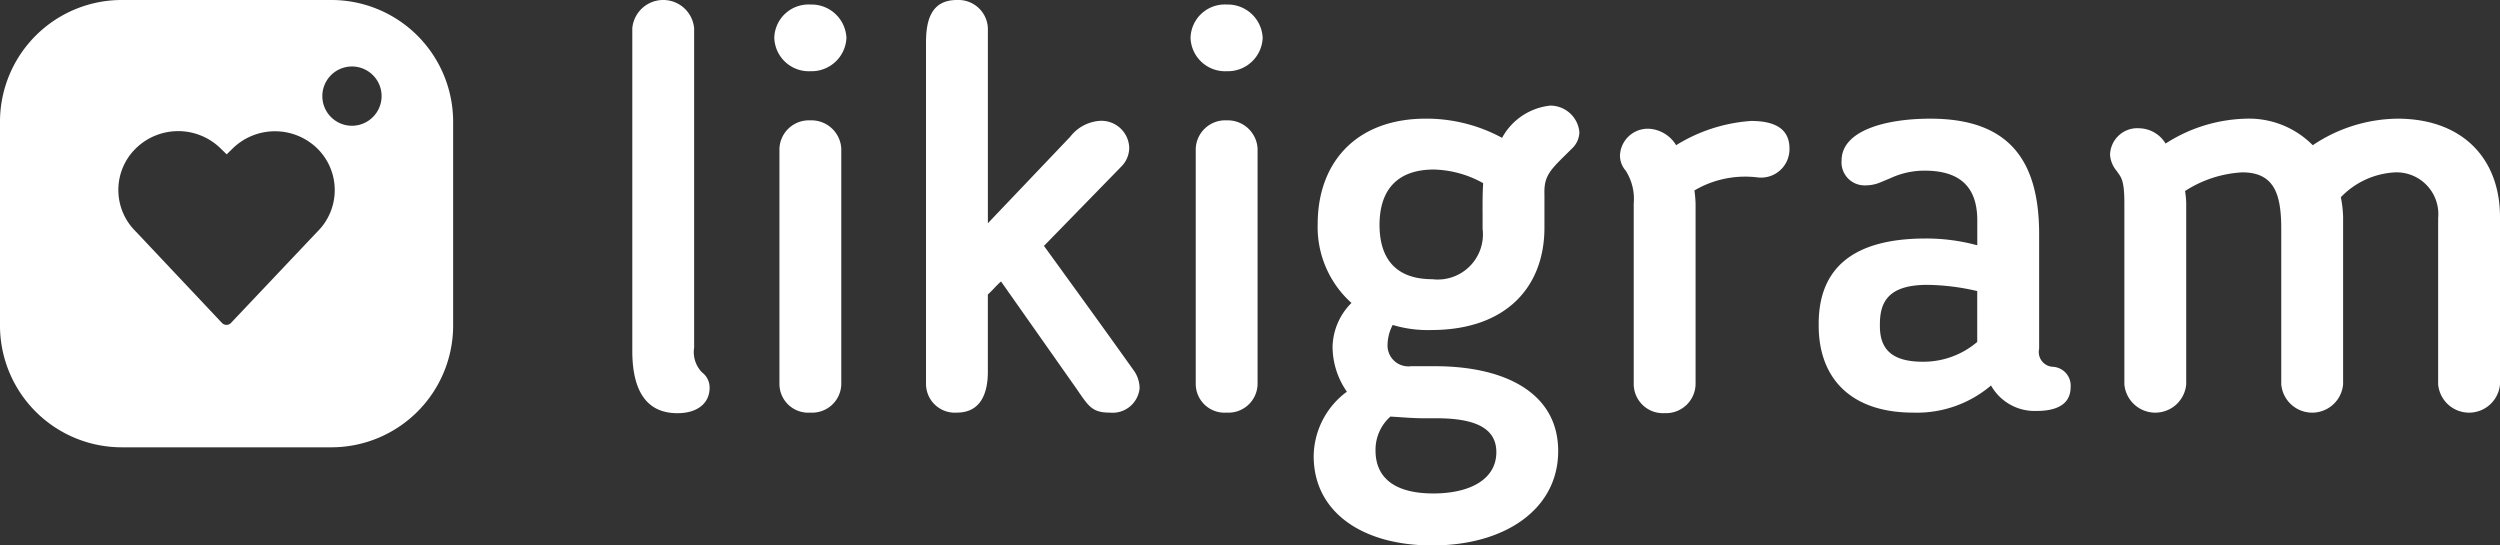 <svg xmlns="http://www.w3.org/2000/svg" width="165" height="36" viewBox="0 0 165 36">
  <rect x="0" y="0" width="165" height="36" fill="#333333" stroke="none"/>
<defs>
    <style>
      .cls-1 {
        fill: #fff;
        fill-rule: evenodd;
      }
    </style>
  </defs>
  <path id="logo" class="cls-1" d="M173.717,58.27c1.285,0,2.117-.634,2.117-1.679a1.246,1.246,0,0,0-.492-1.007,1.912,1.912,0,0,1-.529-1.642V32.862a2.049,2.049,0,0,0-4.081,0v21.3C170.732,57.785,172.508,58.27,173.717,58.27ZM184.865,33.5a2.306,2.306,0,0,0-2.381-2.2,2.258,2.258,0,0,0-2.381,2.2,2.281,2.281,0,0,0,2.381,2.2A2.305,2.305,0,0,0,184.865,33.5Zm-0.34,22.871V40.809a1.971,1.971,0,0,0-2.041-1.865,1.946,1.946,0,0,0-2.041,1.865V56.367a1.9,1.9,0,0,0,2.041,1.865A1.923,1.923,0,0,0,184.525,56.367ZM194.2,32.862A1.945,1.945,0,0,0,192.158,31c-1.7,0-2.041,1.343-2.041,2.8V56.367a1.9,1.9,0,0,0,2.041,1.865c1.587,0,2.04-1.306,2.04-2.686V50.435c0.3-.261.567-0.6,0.87-0.858l4.988,7.089c0.794,1.156,1.021,1.567,2.192,1.567a1.791,1.791,0,0,0,1.965-1.6,2.042,2.042,0,0,0-.34-1.12c-1.965-2.761-3.968-5.522-5.971-8.283L203,42a1.766,1.766,0,0,0,.529-1.269,1.837,1.837,0,0,0-1.965-1.753,2.692,2.692,0,0,0-1.927,1.045L194.2,45.734V32.862ZM212.337,33.5a2.306,2.306,0,0,0-2.381-2.2,2.258,2.258,0,0,0-2.38,2.2,2.281,2.281,0,0,0,2.38,2.2A2.3,2.3,0,0,0,212.337,33.5ZM212,56.367V40.809a1.97,1.97,0,0,0-2.041-1.865,1.946,1.946,0,0,0-2.04,1.865V56.367a1.9,1.9,0,0,0,2.04,1.865A1.922,1.922,0,0,0,212,56.367Zm11.11-17.536c-4.686,0-7.142,2.985-7.142,6.94a6.722,6.722,0,0,0,2.229,5.223,4.213,4.213,0,0,0-1.247,2.873,5.193,5.193,0,0,0,.945,2.985,5.359,5.359,0,0,0-2.192,4.253c0,3.694,3.212,5.895,7.823,5.895,4.8,0,8.314-2.388,8.314-6.23s-3.514-5.6-8.125-5.6h-1.587a1.375,1.375,0,0,1-1.55-1.418,2.9,2.9,0,0,1,.34-1.305,8.007,8.007,0,0,0,2.533.335c5.026,0,7.482-2.91,7.482-6.753v-2.2c-0.037-1.119.3-1.529,1.285-2.5l0.567-.56a1.512,1.512,0,0,0,.454-1.045,1.926,1.926,0,0,0-1.928-1.753,4.105,4.105,0,0,0-3.174,2.127A10.46,10.46,0,0,0,223.107,38.831Zm3.742,6.081v1.194a2.982,2.982,0,0,1-3.326,3.321c-2.456,0-3.477-1.418-3.477-3.582,0-2.35,1.21-3.656,3.59-3.656a6.991,6.991,0,0,1,3.251.9C226.849,43.682,226.849,44.316,226.849,44.913Zm-3.855,13.693h0.794c2.683,0,3.968.709,3.968,2.239,0,1.791-1.739,2.724-4.157,2.724-2.57,0-3.817-1.045-3.817-2.835a2.927,2.927,0,0,1,.982-2.239C221.445,58.531,222.2,58.606,222.994,58.606Zm22.03-15.894a1.875,1.875,0,0,0,2.079-1.9c0-1.045-.605-1.828-2.532-1.828a10.788,10.788,0,0,0-4.951,1.6,2.242,2.242,0,0,0-1.738-1.082,1.836,1.836,0,0,0-1.966,1.754,1.505,1.505,0,0,0,.378,1.008,3.465,3.465,0,0,1,.529,2.164V56.367a1.929,1.929,0,0,0,2.041,1.9,1.951,1.951,0,0,0,2.041-1.9V44.428a7.9,7.9,0,0,0-.076-0.859A6.606,6.606,0,0,1,245.024,42.712ZM259.5,47.189a12.876,12.876,0,0,0-3.4-.448c-4.724,0-7.067,1.9-7.067,5.634v0.112c0,3.47,2.116,5.746,6.236,5.746a7.552,7.552,0,0,0,5.139-1.791,3.3,3.3,0,0,0,3.024,1.679c1.436,0,2.229-.522,2.229-1.567a1.244,1.244,0,0,0-1.133-1.343,0.979,0.979,0,0,1-.945-1.194V46.443c0-4.963-2.079-7.611-7.181-7.611-2.947,0-5.857.783-5.857,2.761a1.519,1.519,0,0,0,1.549,1.642,2.556,2.556,0,0,0,.983-0.187l0.718-.3a5.318,5.318,0,0,1,2.229-.485c2.343,0,3.477,1.082,3.477,3.283v1.642ZM256.209,49.8a15.25,15.25,0,0,1,3.288.41v3.358a5.476,5.476,0,0,1-3.59,1.306c-2.079,0-2.834-.858-2.834-2.35V52.412C253.073,50.994,253.564,49.8,256.209,49.8Zm33.709,6.567a2.049,2.049,0,0,0,4.082,0V45.324c0-3.881-2.5-6.492-6.765-6.492a10.2,10.2,0,0,0-5.593,1.753,5.906,5.906,0,0,0-4.384-1.753,10.232,10.232,0,0,0-5.329,1.642,2.087,2.087,0,0,0-1.738-1.008,1.8,1.8,0,0,0-1.928,1.754,1.863,1.863,0,0,0,.454,1.082c0.227,0.373.491,0.447,0.491,2.089V56.367a2.049,2.049,0,0,0,4.082,0V44.391a6.042,6.042,0,0,0-.076-0.784,7.687,7.687,0,0,1,3.779-1.231c2.192,0,2.57,1.567,2.57,3.768V56.367a2.049,2.049,0,0,0,4.082,0V45.324a7.32,7.32,0,0,0-.151-1.306,5.337,5.337,0,0,1,3.59-1.642,2.758,2.758,0,0,1,2.834,3.022V56.367ZM150.826,31H137.081A8.039,8.039,0,0,0,129,38.974v13.57a8.039,8.039,0,0,0,8.081,7.978h13.745a8.039,8.039,0,0,0,8.081-7.978V38.974A8.039,8.039,0,0,0,150.826,31Zm-0.89,15.3-5.7,6.024a0.412,0.412,0,0,1-.576,0l-5.686-6.033a3.839,3.839,0,0,1-.006-5.5,4,4,0,0,1,5.593.006l0.4,0.39,0.391-.384a4,4,0,0,1,5.593,0A3.853,3.853,0,0,1,149.936,46.3Zm2.282-7a1.956,1.956,0,1,1,1.968-1.956A1.962,1.962,0,0,1,152.218,39.3Z" transform="translate(-129 -31)"/>
</svg>
